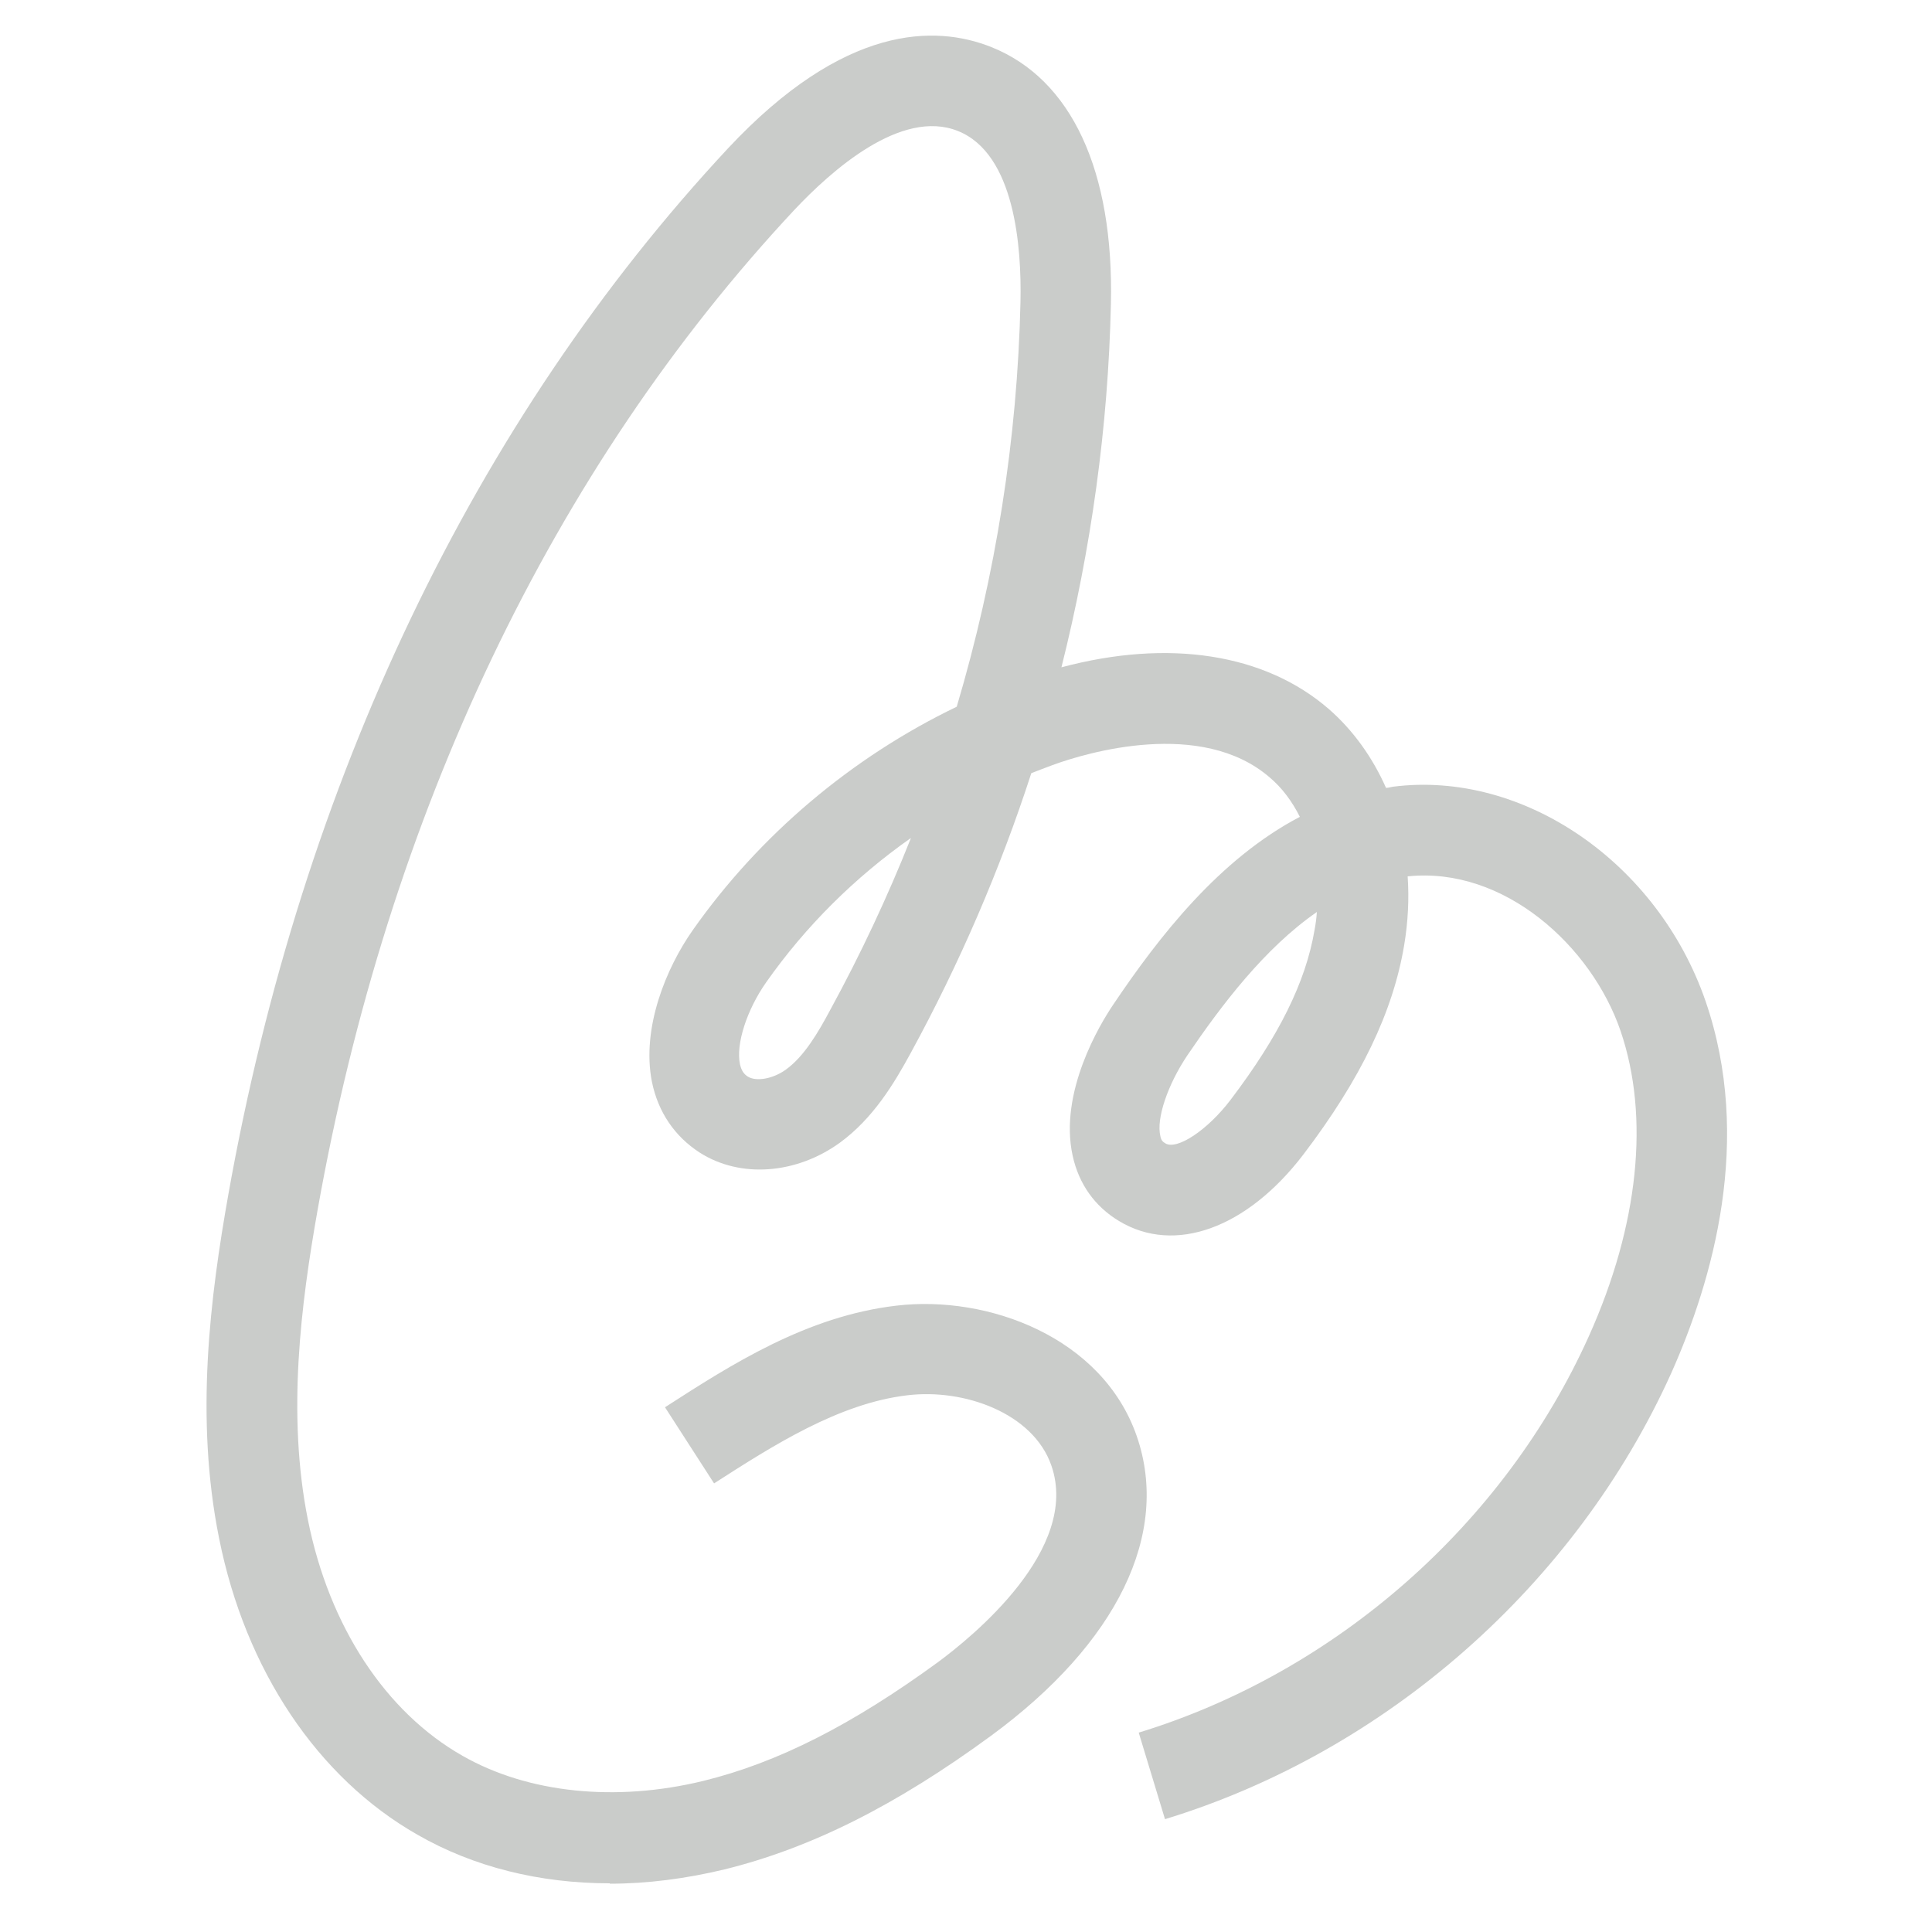 <?xml version="1.0" encoding="UTF-8"?><svg id="a" xmlns="http://www.w3.org/2000/svg" viewBox="0 0 500 500"><path fill="#caccca" d="m157.8,487.4c-18.1,0-35.2-4.2-49.8-12.6-25.8-14.7-44.5-42.6-51.3-76.7-6.3-31.2-2.3-62.5,2.4-89,19-106.7,63.7-200.3,129.3-270.7,30.1-32.2,53.7-32,68.2-26.2,20.7,8.3,31.7,32,30.9,66.5-.7,31.7-5.1,63.3-12.8,94,27.7-7.4,52.6-3.6,69.2,10.8,6.3,5.5,11.3,12.5,14.8,20.4.6,0,1.2-.2,1.8-.3,33.7-4.3,68.5,19.6,80.9,55.5,12.3,35.8,1.9,72.1-8.9,96.3-24.7,54.7-73.7,97.9-131,115.4l-6.8-22.4c51-15.6,94.6-53.9,116.5-102.6,12.9-28.7,15.8-56.7,8.2-79-7.5-21.9-30.1-42.6-55.1-40,.4,5.8.1,11.8-.9,17.8-2.9,17.3-11.2,34.6-26.1,54.2-14.6,19.1-33.3,25.9-47.7,17.2-6.3-3.8-10.4-9.6-12-16.9-3.6-16.4,7.1-34.1,10.5-39.1,11.9-17.7,27.5-37.7,48.3-48.6-2-4-4.6-7.5-7.8-10.2-17.7-15.3-47.5-6.4-56.2-3.2-1.9.7-3.7,1.4-5.5,2.1-8.1,25-18.6,49.3-31.2,72.4-4.3,7.9-9.7,16.9-18.3,23.2-11.3,8.2-25.8,9.3-36.3,2.6-6.5-4.2-10.8-10.5-12.4-18.4-2.7-13.9,3.7-29.4,10.6-39.2,17.3-24.6,41.1-44.7,68.3-57.8,10.1-34,15.7-69.3,16.5-104.8.3-14-1.4-38.3-16.2-44.2-14.7-5.9-32.8,10.3-42.3,20.4-62.6,67-105.2,156.5-123.4,258.8-4.3,24.3-8,52.9-2.5,80.3,5.5,27.5,20.1,49.7,40,61,17,9.7,39.7,12,62.3,6.5,19.2-4.7,38.5-14.5,60.7-30.7,8.8-6.5,36.9-29.2,29.4-50.9-4.7-13.6-22.6-20-37.3-18.2-17.8,2.1-34.9,13.1-50,22.8l-12.7-19.7c17.2-11.1,36.7-23.6,59.9-26.3,23.6-2.8,53.3,8.1,62.2,33.8,8.7,25.2-5,53.5-37.7,77.5-24.7,18.1-46.7,29.1-69,34.6-10,2.4-20,3.7-29.7,3.7Zm182.9-251.3c-13.4,9.3-24.5,23.9-33.4,37-5.1,7.6-8.1,16.4-7,20.9.2,1.1.6,1.5,1.3,1.9,3,1.8,10.9-3.4,16.9-11.3,12.5-16.5,19.4-30.4,21.7-43.9.3-1.6.5-3.1.6-4.7Zm-105-19.2c-14.5,10.2-27.2,22.8-37.4,37.3-5,7.1-7.9,16-6.8,21.2.4,1.8,1.1,2.6,2,3.2,2.2,1.4,6.6.6,9.9-1.8,4.7-3.4,8.3-9.5,11.5-15.5,7.8-14.3,14.8-29.2,20.8-44.3Z" stroke-width="0"/></svg>

